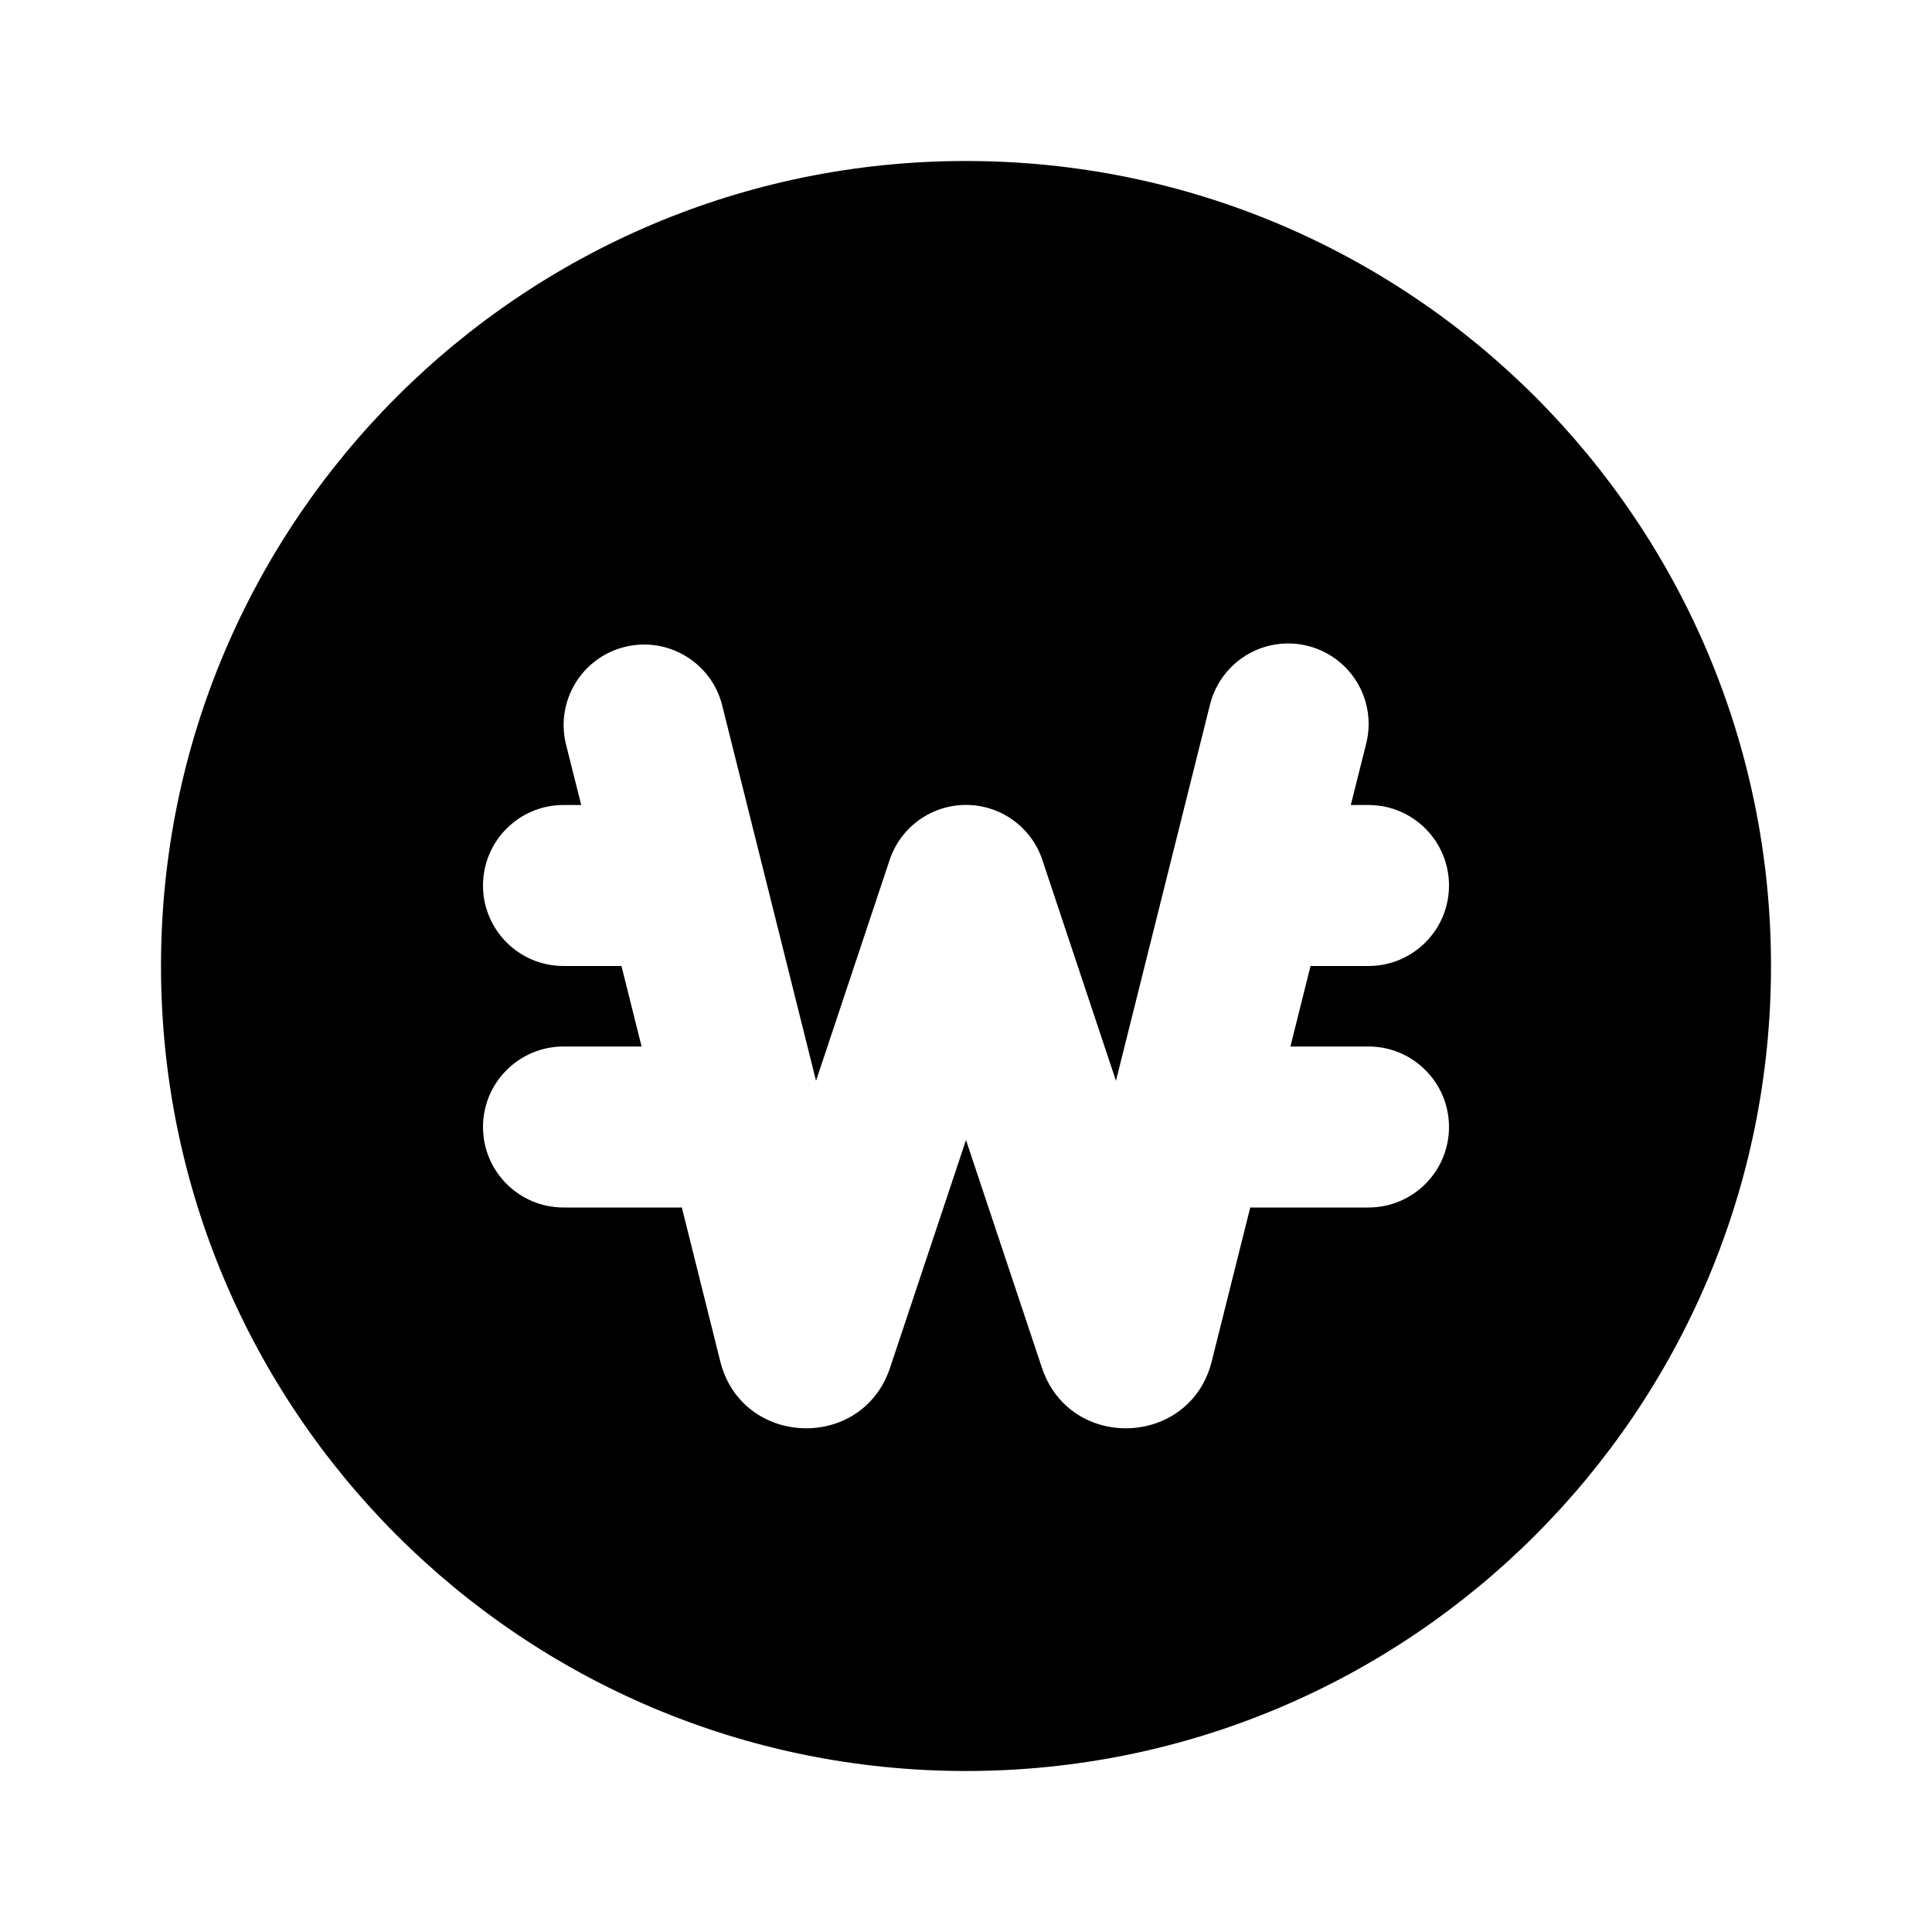 <svg xmlns="http://www.w3.org/2000/svg" width="24" height="24">
  <defs/>
  <path  d="M12,22 C6.477,22 2,17.523 2,12 C2,6.477 6.477,2 12,2 C17.523,2 22,6.477 22,12 C22,17.523 17.523,22 12,22 Z M8.97,8.757 C8.833,8.225 8.292,7.903 7.759,8.037 C7.226,8.17 6.9,8.709 7.03,9.243 L7.22,10 L7,10 C6.448,10 6,10.448 6,11 C6,11.552 6.448,12 7,12 L7.72,12 L7.97,13 L7,13 C6.448,13 6,13.448 6,14 C6,14.552 6.448,15 7,15 L8.47,15 L8.947,16.91 C9.213,17.977 10.709,18.035 11.057,16.99 L12,14.162 L12.943,16.99 C13.291,18.035 14.787,17.977 15.053,16.91 L15.531,15 L17,15 C17.552,15 18,14.552 18,14 C18,13.448 17.552,13 17,13 L16.03,13 L16.28,12 L17,12 C17.552,12 18,11.552 18,11 C18,10.448 17.552,10 17,10 L16.78,10 L16.97,9.243 C17.06,8.895 16.956,8.526 16.699,8.276 C16.442,8.026 16.07,7.933 15.725,8.032 C15.38,8.132 15.115,8.408 15.03,8.757 L13.863,13.426 L12.949,10.684 C12.813,10.275 12.431,9.999 12,9.999 C11.569,9.999 11.187,10.275 11.051,10.684 L10.137,13.426 Z"/>
</svg>

